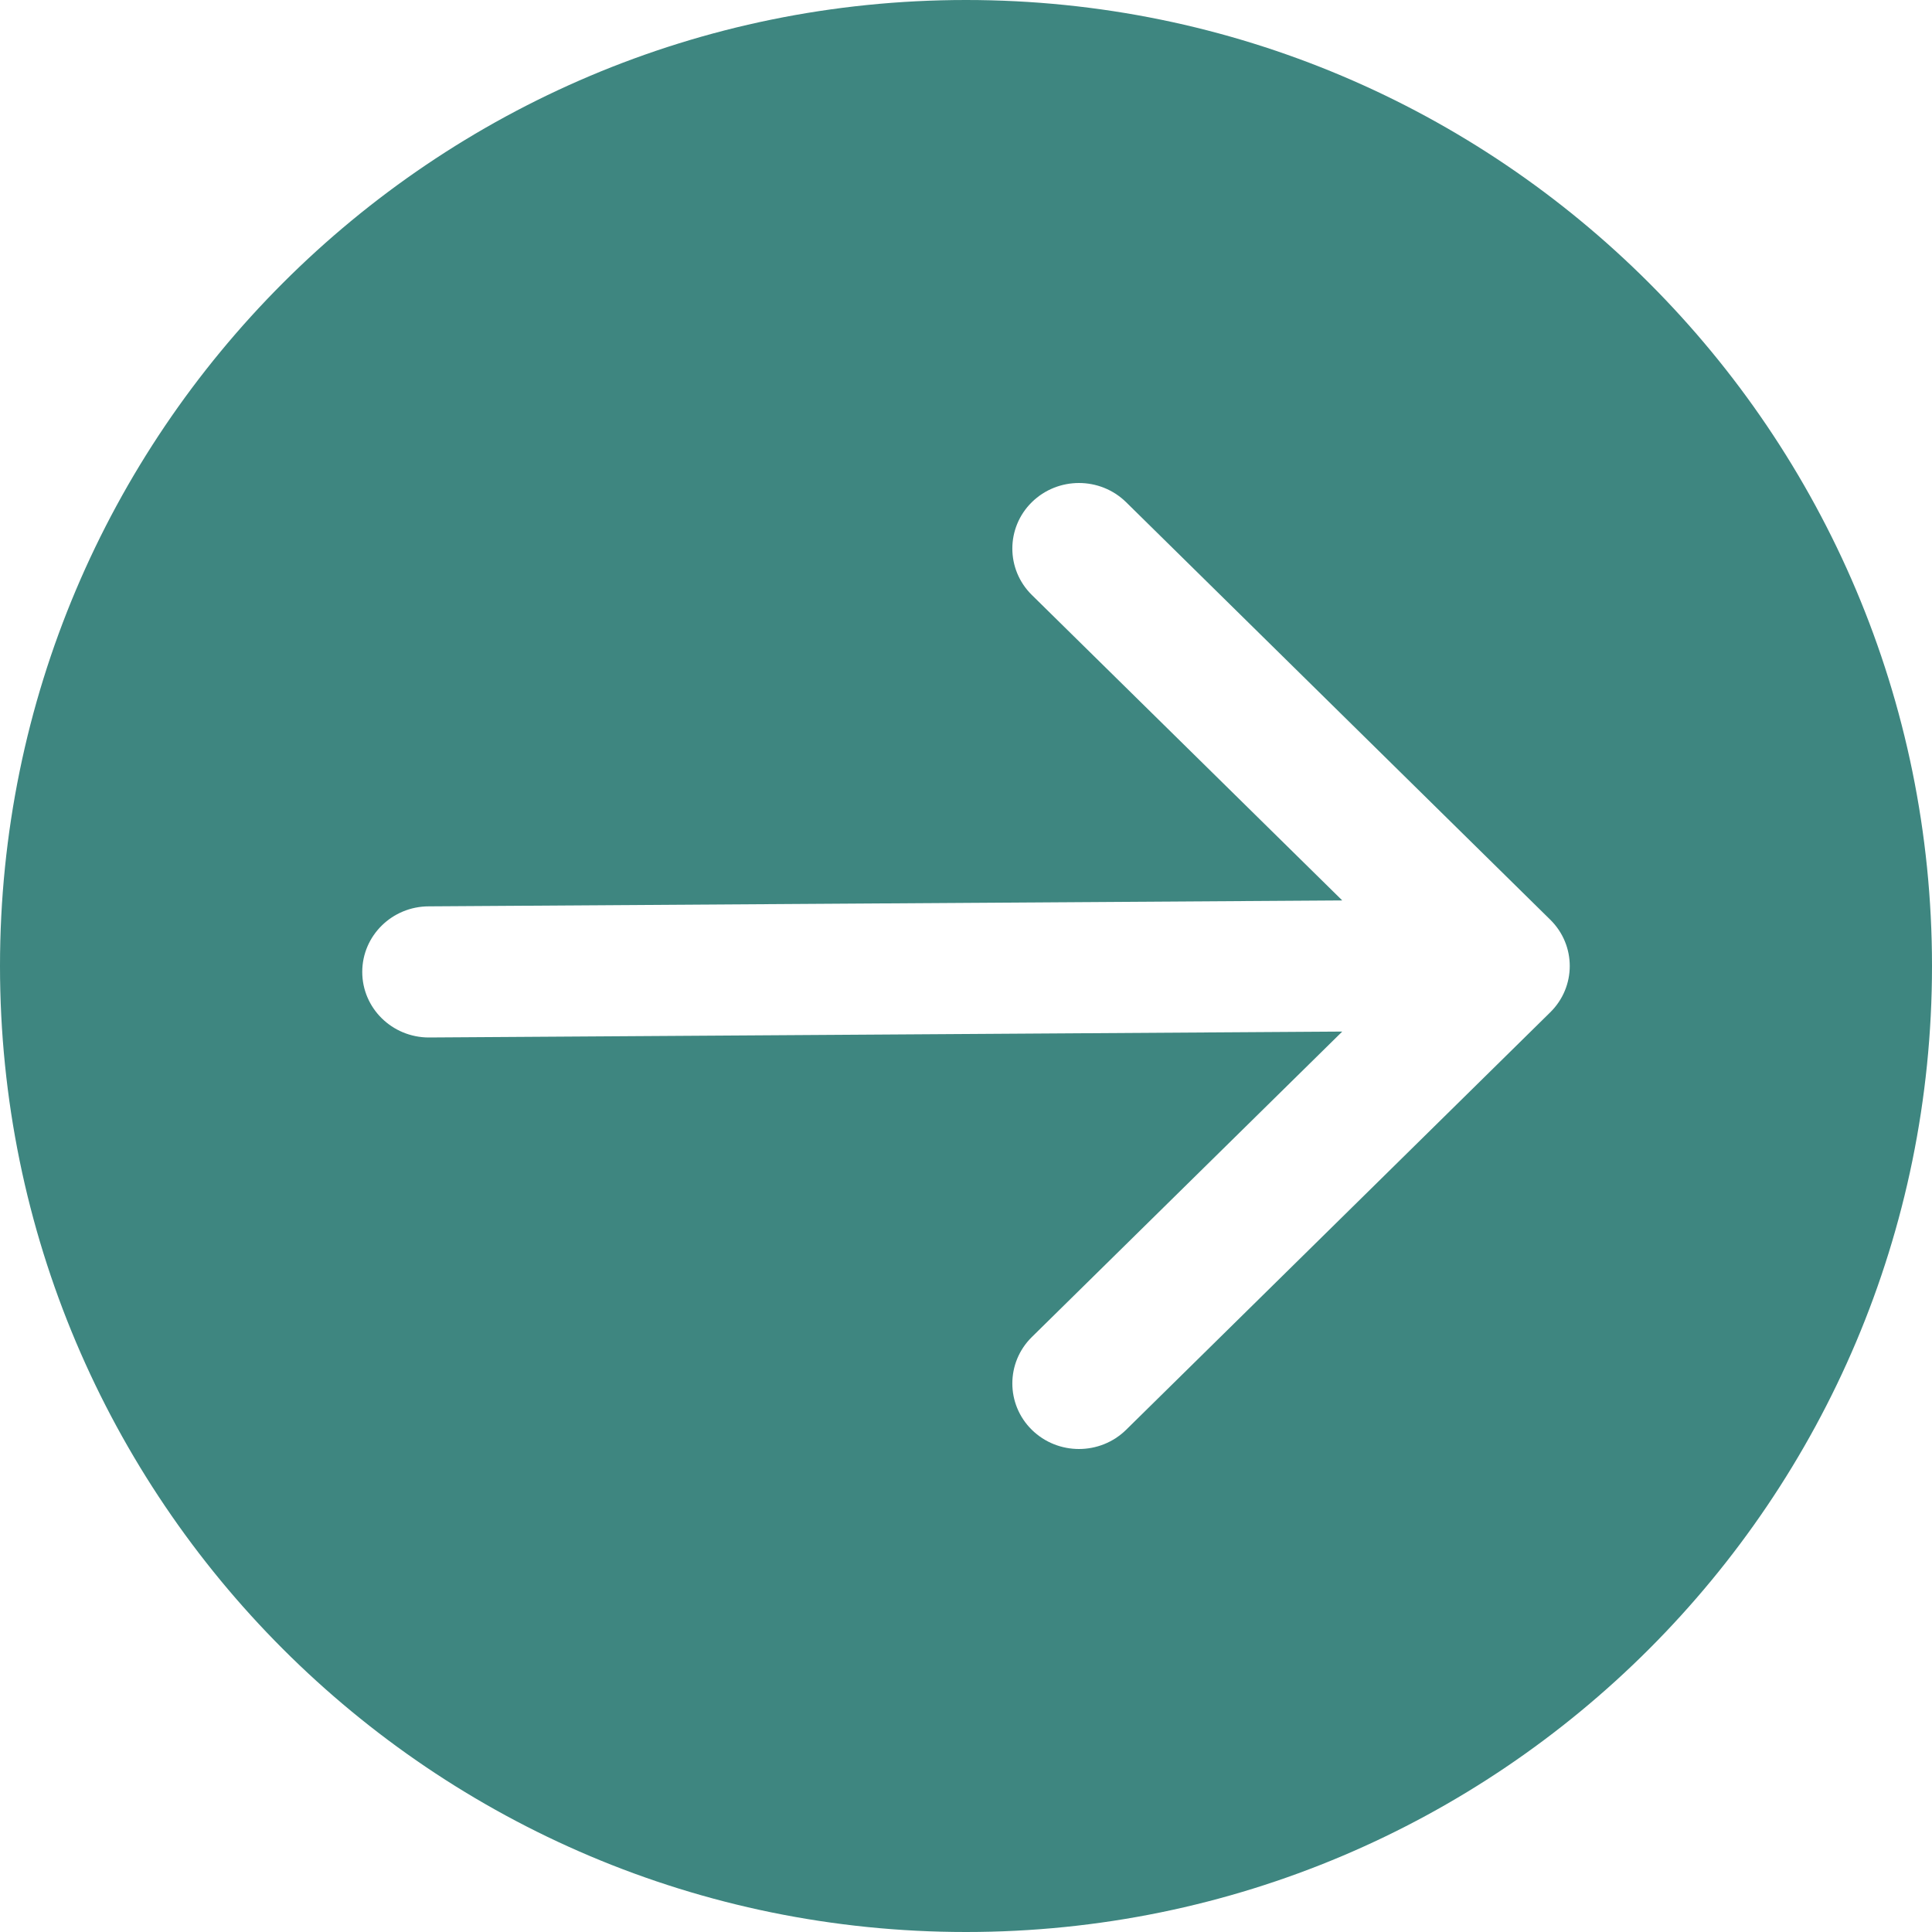 <svg width="16" height="16" viewBox="0 0 16 16" fill="none" xmlns="http://www.w3.org/2000/svg">
<path fill-rule="evenodd" clip-rule="evenodd" d="M16 8C16 3.582 12.418 -5.4282e-07 8 -3.49691e-07C3.582 -1.56562e-07 -5.4282e-07 3.582 -3.49691e-07 8C-1.56562e-07 12.418 3.582 16 8 16C12.418 16 16 12.418 16 8ZM3.552 7.506C3.247 7.506 3 7.749 3 8.049C3 8.349 3.247 8.592 3.552 8.592L11.116 8.543L8.545 11.073C8.33 11.285 8.33 11.629 8.545 11.841C8.761 12.053 9.11 12.053 9.326 11.841L12.838 8.384C13.054 8.172 13.054 7.828 12.838 7.616L9.326 4.159C9.11 3.947 8.761 3.947 8.545 4.159C8.33 4.371 8.33 4.715 8.545 4.927L11.116 7.457L3.552 7.506Z" fill="#3E8680"/>
</svg>
